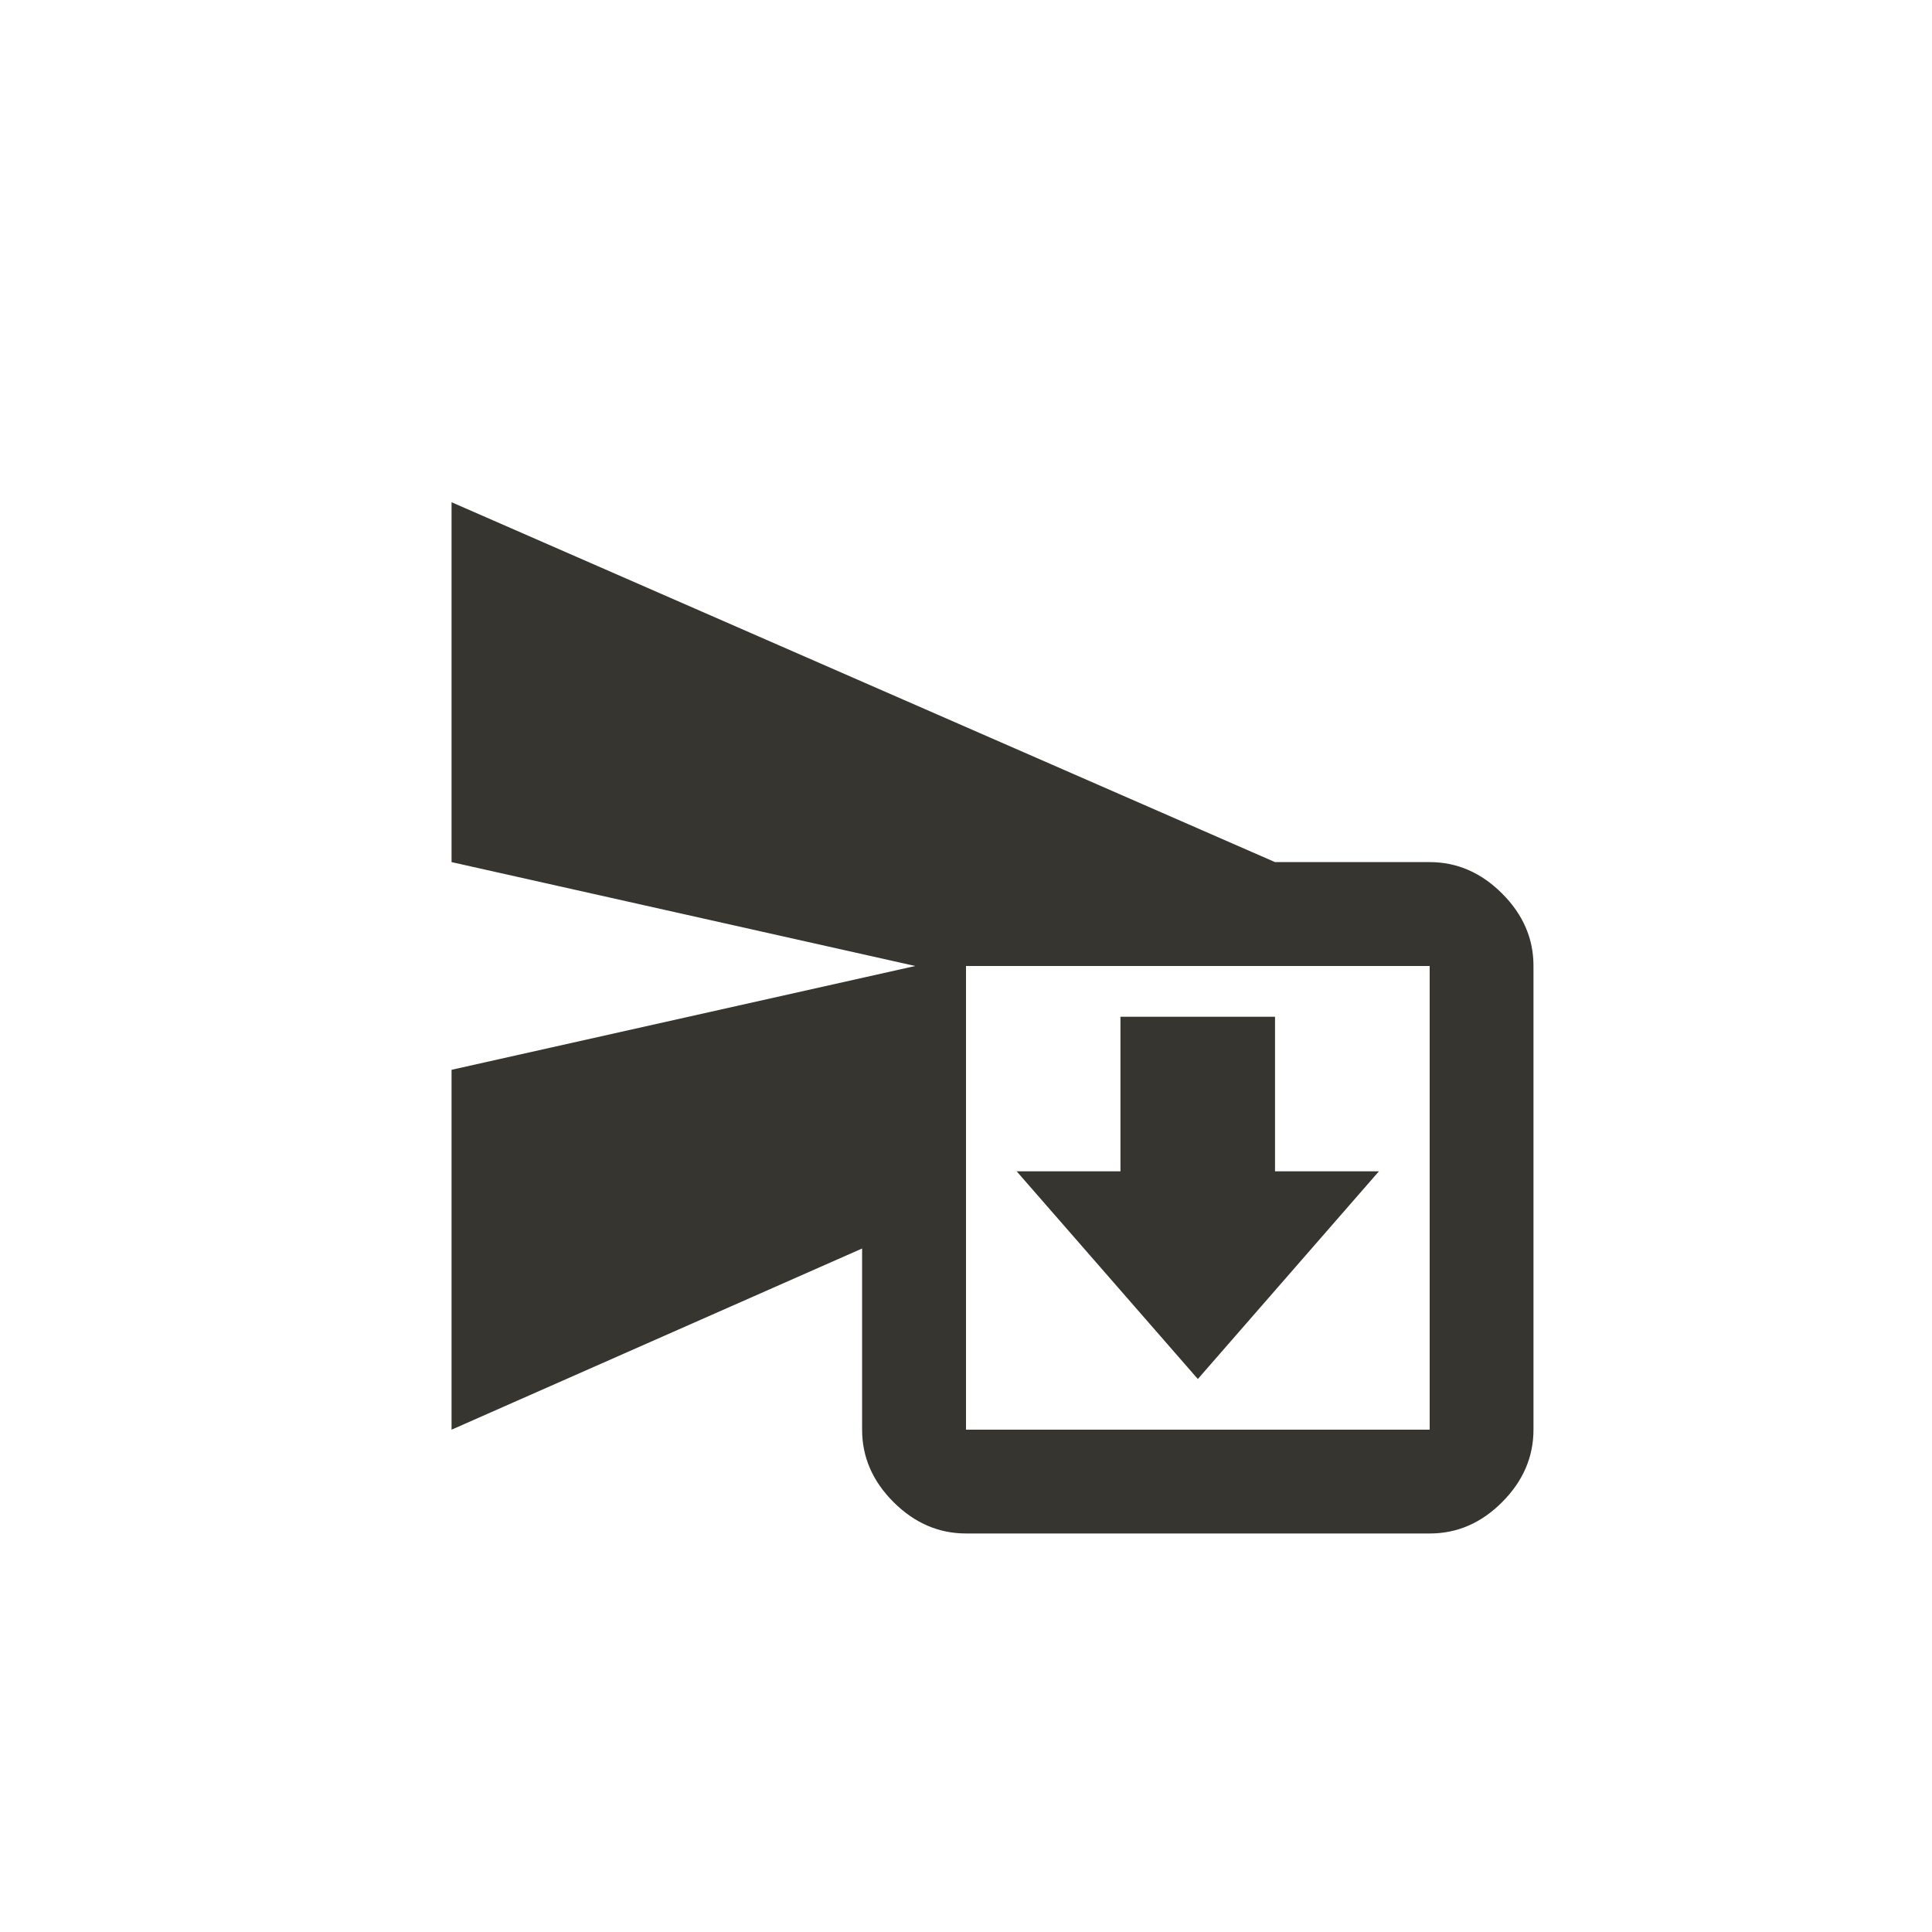 <!-- Generated by IcoMoon.io -->
<svg version="1.1" xmlns="http://www.w3.org/2000/svg" width="40" height="40" viewBox="0 0 40 40">
<title>mt-send_and_archive</title>
<path fill="#37352f" d="M24.8 28.551l-3.751-4.3h2.149v-3.2h3.2v3.2h2.151zM29.6 29.6v-9.6h-9.6v9.6h9.6zM29.6 17.849q0.849 0 1.5 0.651t0.649 1.5v9.6q0 0.849-0.649 1.5t-1.5 0.649h-9.6q-0.849 0-1.5-0.649t-0.651-1.5v-3.751l-8.5 3.751v-7.451l9.6-2.149-9.6-2.151v-7.451l17.049 7.451h3.2z"></path>
</svg>
